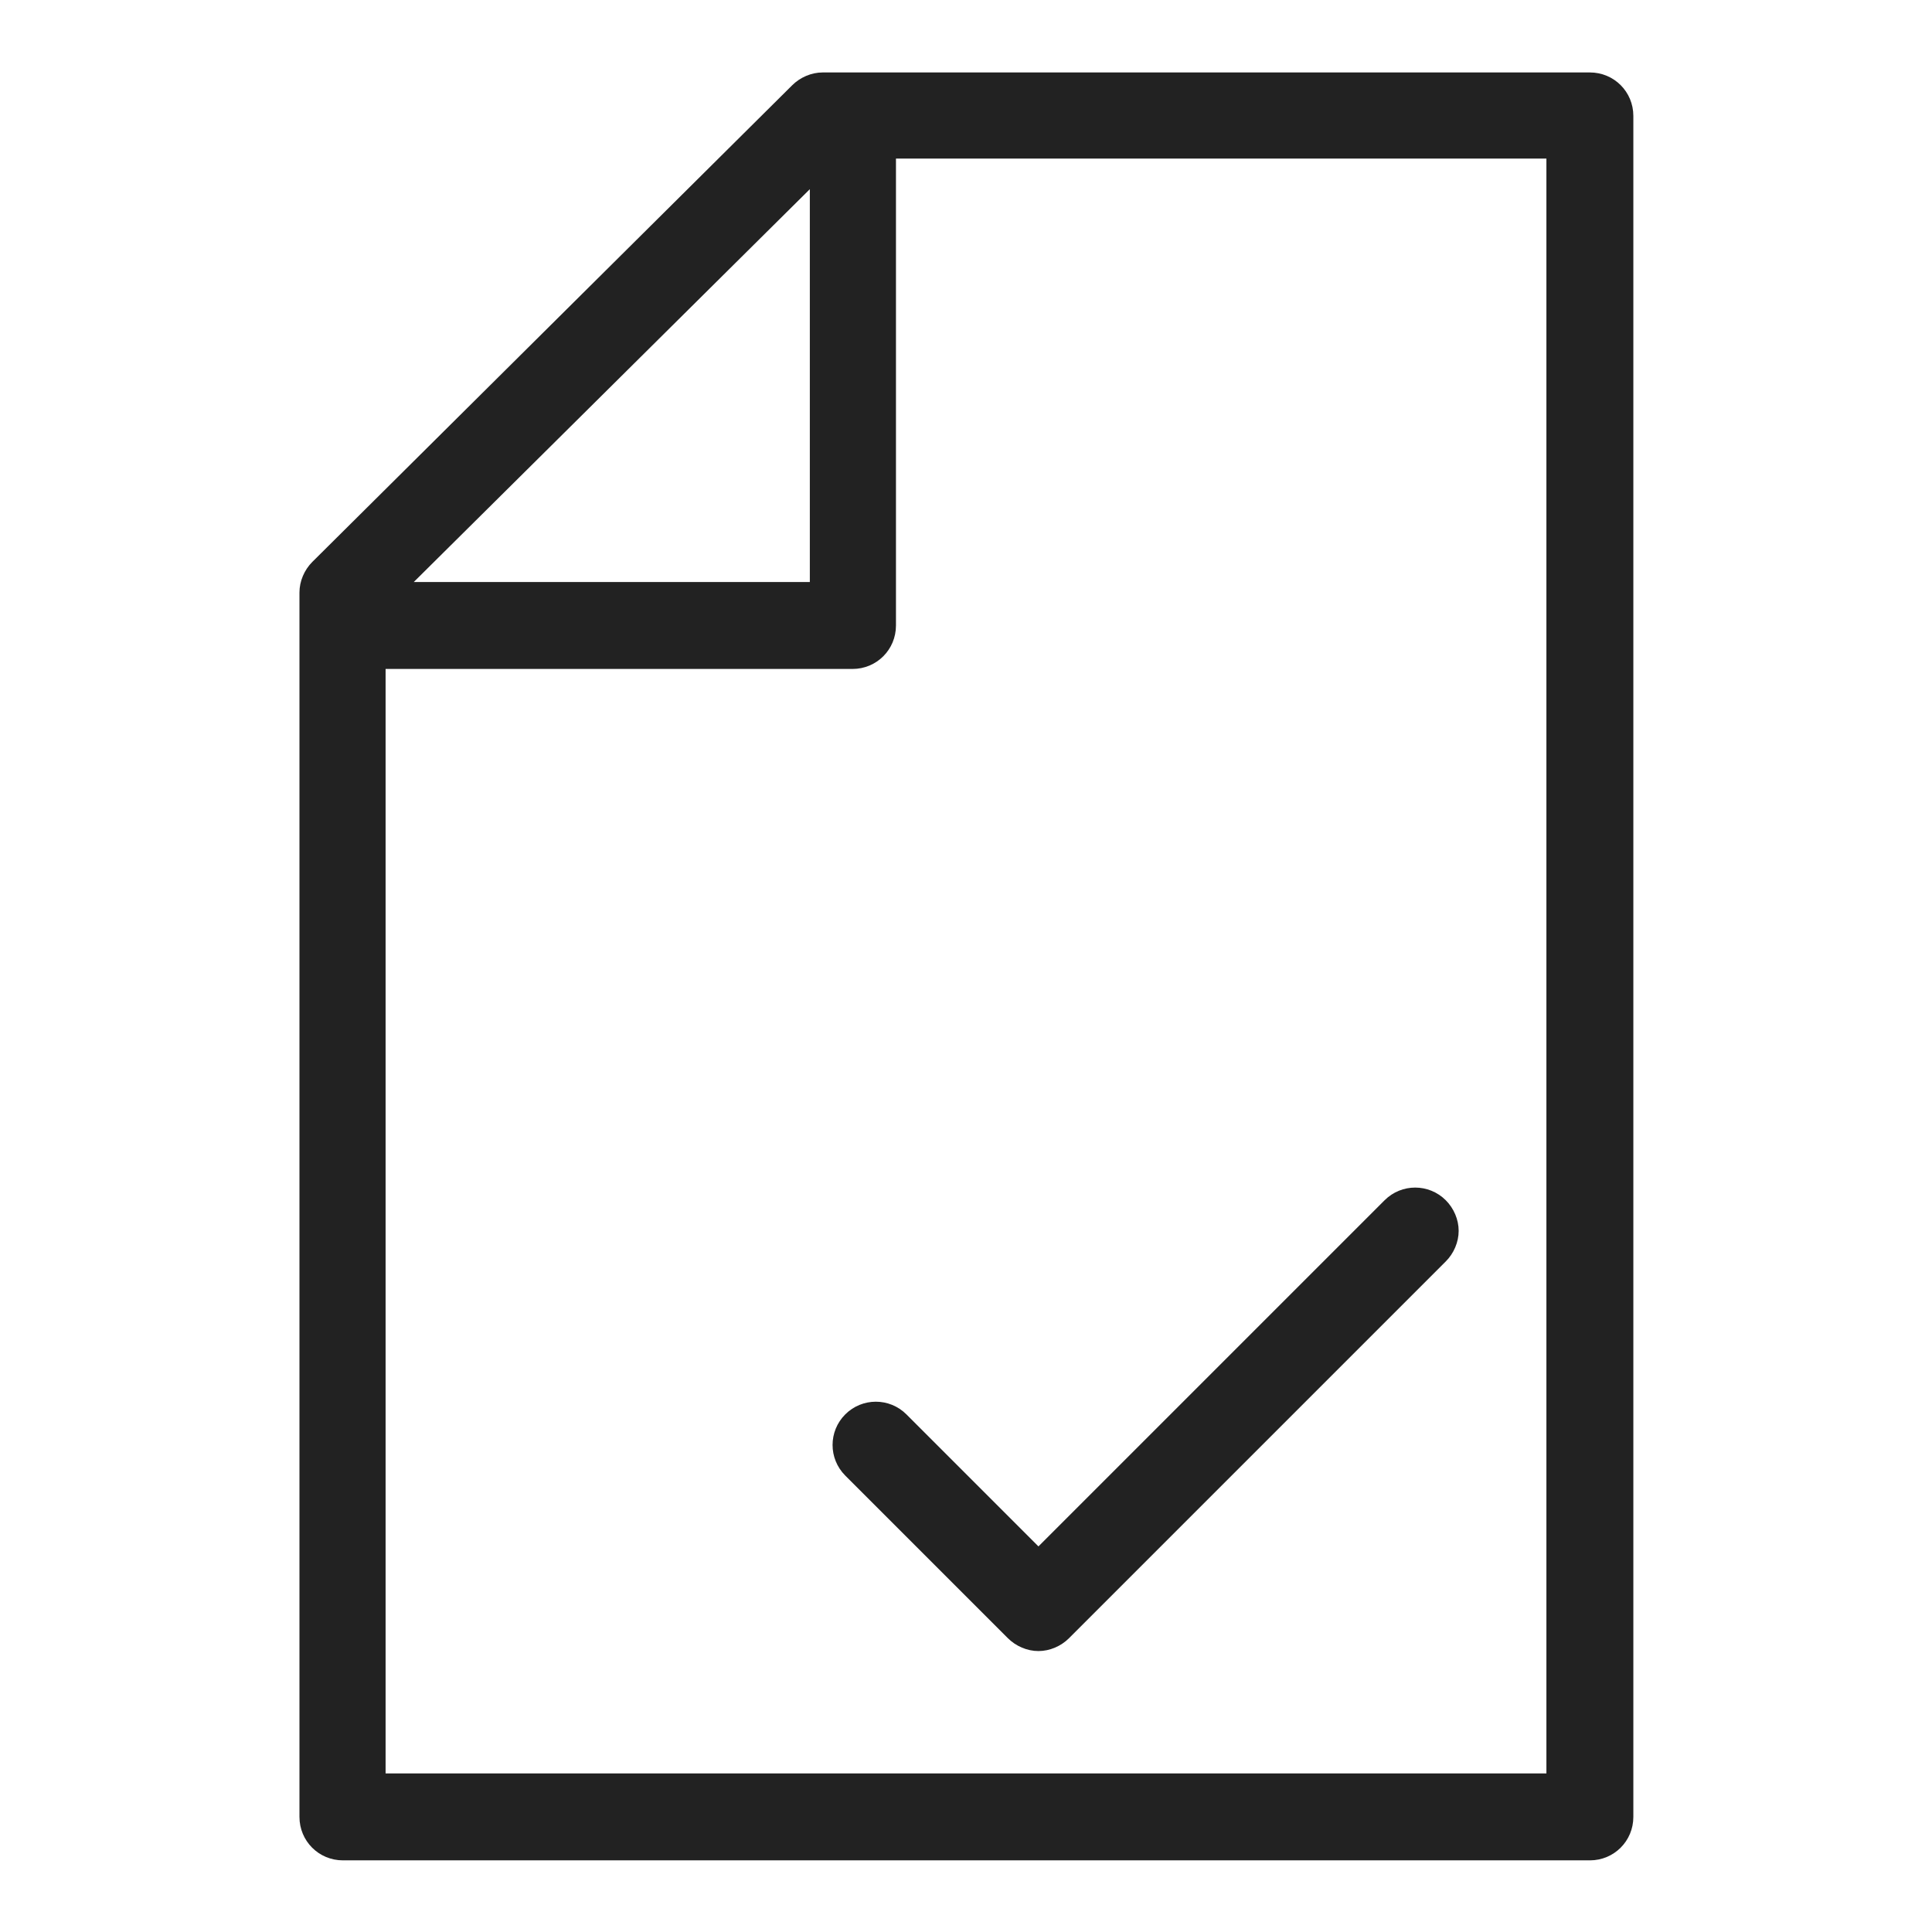 <svg width="24" height="24" viewBox="0 0 24 24" fill="none" xmlns="http://www.w3.org/2000/svg">
<g id="file ok_S 1">
<g id="Group">
<path id="Vector" d="M19.74 0.9H10.22C10.08 0.9 9.94 0.96 9.84 1.06L3.88 6.98C3.78 7.08 3.72 7.22 3.72 7.36V22.57C3.72 22.87 3.96 23.11 4.26 23.11H19.75C20.05 23.11 20.29 22.87 20.29 22.57V1.44C20.29 1.14 20.05 0.9 19.75 0.9H19.74ZM5.14 7.23L10.06 2.35V7.23H5.14ZM4.79 22.02V8.31H10.59C10.89 8.31 11.13 8.07 11.13 7.77V1.97H19.21V22.03H4.79V22.02Z" fill="#222222"/>
<path id="Vector_2" d="M17.2 14.91L12.9 19.21L11.26 17.57C11.05 17.36 10.71 17.36 10.5 17.57C10.29 17.78 10.29 18.12 10.5 18.33L12.52 20.35C12.62 20.45 12.76 20.51 12.9 20.51C13.04 20.51 13.18 20.45 13.28 20.35L17.96 15.67C18.06 15.57 18.12 15.43 18.12 15.29C18.12 15.15 18.06 15.01 17.96 14.91C17.75 14.7 17.41 14.7 17.2 14.91Z" fill="#222222"/>
</g>
</g>
</svg>

